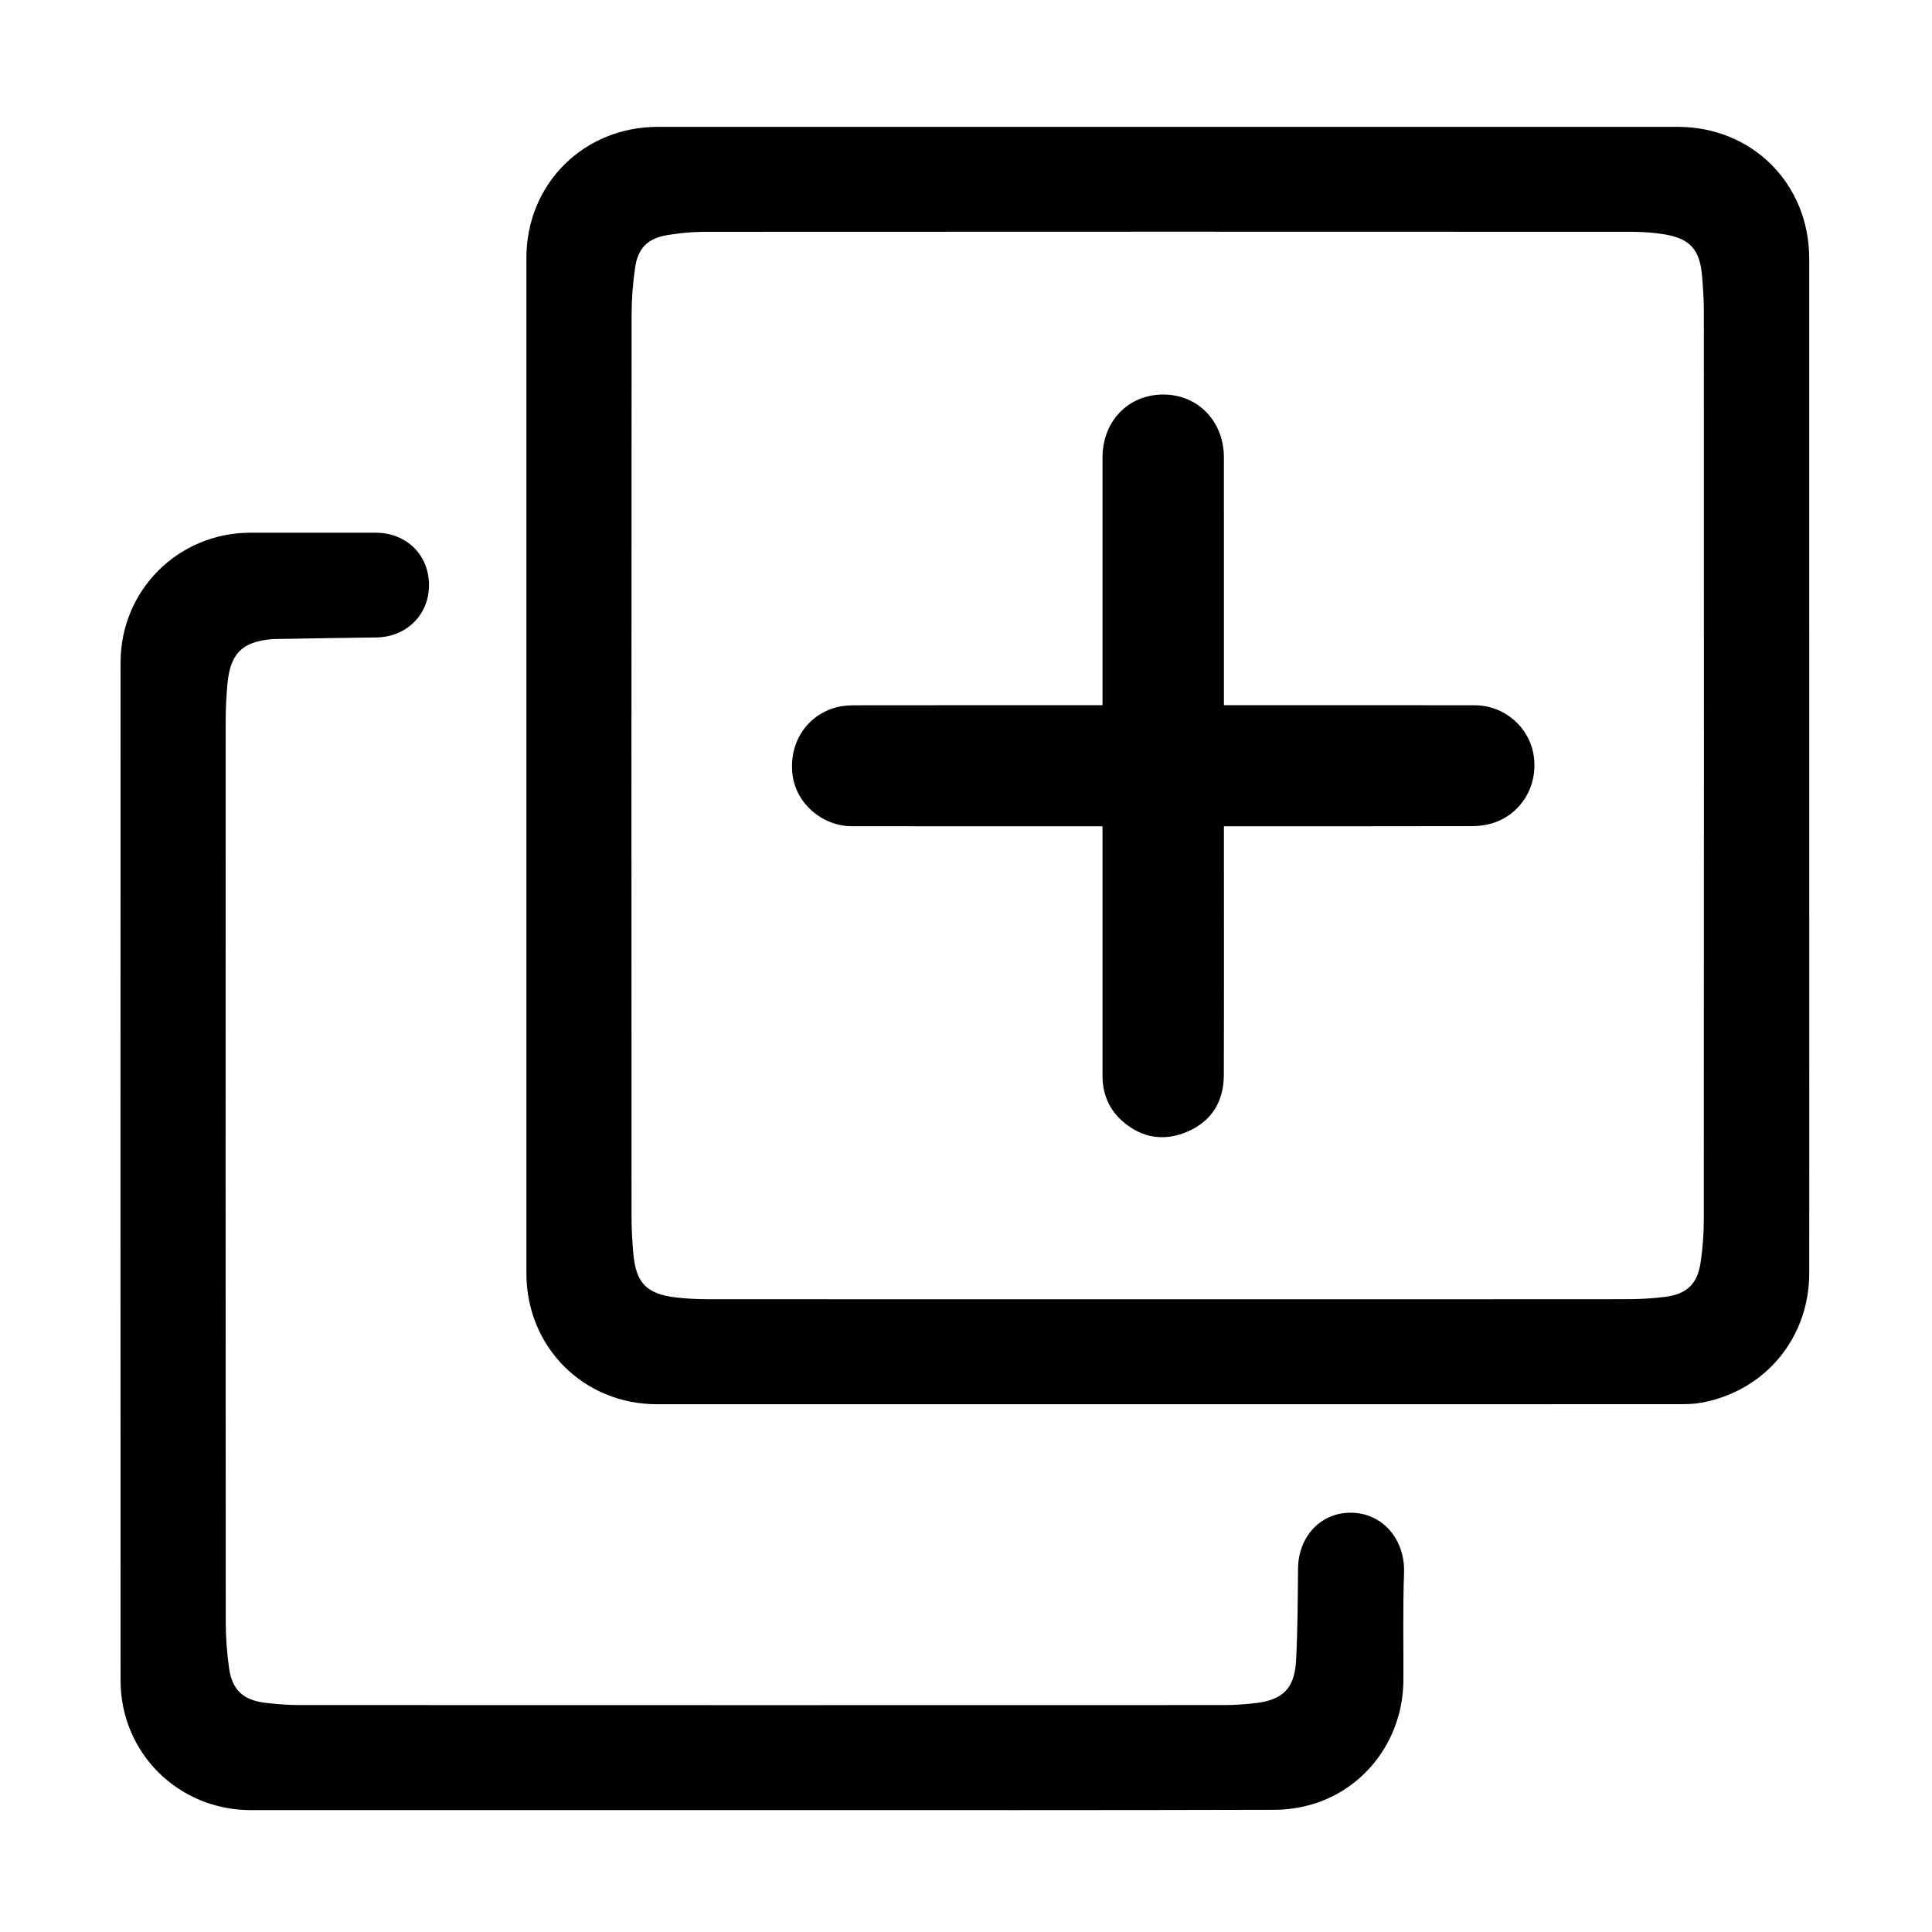 <?xml version="1.0" standalone="no"?><!DOCTYPE svg PUBLIC "-//W3C//DTD SVG 1.1//EN" "http://www.w3.org/Graphics/SVG/1.1/DTD/svg11.dtd"><svg t="1553631920223" class="icon" style="" viewBox="0 0 1024 1024" version="1.1" xmlns="http://www.w3.org/2000/svg" p-id="5924" xmlns:xlink="http://www.w3.org/1999/xlink" width="24" height="24"><defs><style type="text/css"></style></defs><path d="M619 744.283c-90.242 0-180.486 0.002-270.728-0.001-38.941-0.001-69.261-30.298-69.267-69.361-0.026-179.404-0.025-358.807-0.001-538.211 0.005-39.254 30.372-69.474 69.663-69.474 180.177 0 360.353 0 540.53 0 39.529 0 69.726 30.18 69.735 69.865 0.033 132.428 0.012 264.856 0.012 397.284 0 46.821 0.035 93.643-0.012 140.463-0.035 34.377-23.432 62.462-57.208 68.628-3.768 0.688-7.685 0.772-11.533 0.774C799.795 744.292 709.397 744.283 619 744.283zM618.612 688.652c81.436 0 162.872 0.027 244.308-0.051 6.468-0.006 12.976-0.419 19.395-1.208 11.551-1.42 17.284-6.677 19.026-18.091 1.183-7.747 1.712-15.669 1.716-23.513 0.094-160.091 0.082-320.181 0.03-480.272-0.002-6.473-0.408-12.964-0.976-19.416-1.223-13.891-6.365-19.641-20.01-21.907-5.759-0.957-11.678-1.331-17.524-1.334-163.8-0.069-327.599-0.074-491.399 0.016-6.452 0.004-12.965 0.674-19.34 1.712-10.408 1.695-15.688 6.78-17.207 17.185-1.222 8.371-1.864 16.902-1.87 25.362-0.105 159.164-0.088 318.327-0.039 477.491 0.002 6.475 0.371 12.967 0.918 19.421 1.343 15.851 6.925 21.745 22.498 23.606 5.656 0.675 11.391 0.953 17.09 0.957C456.358 688.672 537.484 688.652 618.612 688.652z" p-id="5925"></path><path d="M403.609 959.396c-90.235 0-180.47 0.003-270.705-0.001-38.368-0.002-68.984-30.326-68.996-68.679-0.057-179.852-0.056-359.705-0.001-539.558 0.011-38.405 30.614-68.807 68.915-68.808 22.095-0.001 44.19-0.009 66.286 0.003 16.349 0.008 28.295 11.781 28.267 27.825-0.028 15.756-12.017 27.519-28.01 27.691-18.062 0.194-36.124 0.548-54.186 0.837-0.463 0.007-0.927 0.032-1.388 0.075-15.448 1.437-21.715 7.652-23.224 23.527-0.627 6.6-0.952 13.256-0.954 19.886-0.051 159.148-0.065 318.295 0.033 477.443 0.005 8.151 0.625 16.362 1.747 24.436 1.609 11.576 7.506 17.046 19.221 18.453 6.117 0.735 12.308 1.189 18.467 1.191 163.165 0.062 326.33 0.059 489.495 0.008 5.543-0.002 11.116-0.365 16.625-1.002 14.738-1.704 20.934-7.753 21.738-22.7 0.87-16.178 0.888-32.408 1.045-48.618 0.168-17.329 12.419-30.112 28.707-29.627 16.605 0.494 28.117 14.554 27.479 31.957-0.697 18.979-0.227 37.999-0.348 57.002-0.185 29.381-18.374 55.482-45.914 64.811-7.028 2.381-14.778 3.671-22.201 3.691C585.007 959.482 494.308 959.396 403.609 959.396z" p-id="5926"></path><path d="M584.353 437.935c-2.502 0-4.33 0-6.156 0-42.184 0-84.368 0.031-126.551-0.016-15.861-0.017-29.661-11.991-31.569-27.186-2.134-16.982 7.563-31.872 23.643-35.951 3.094-0.785 6.41-0.961 9.624-0.965 41.566-0.061 83.131-0.041 124.697-0.041 1.961 0 3.921 0 6.312 0 0-2.493 0-4.324 0-6.155 0-41.72-0.004-83.44 0.002-125.161 0.003-19.179 13.679-33.357 32.152-33.359 18.439-0.003 32.18 14.214 32.189 33.378 0.019 41.72 0.006 83.44 0.006 125.161 0 1.832 0 3.663 0 6.137 2.404 0 4.367 0 6.331 0 42.184 0.001 84.368-0.05 126.551 0.029 15.797 0.03 29.071 11.551 31.332 26.838 2.371 16.041-6.884 31.182-22.115 35.736-3.345 1-6.97 1.484-10.468 1.492-41.875 0.099-83.749 0.064-125.624 0.064-1.816 0-3.634 0-6.007 0 0 2.247 0 4.047 0 5.848 0 42.029 0.083 84.058-0.048 126.088-0.043 13.774-6.349 24.233-18.998 29.799-12.339 5.43-24.274 3.669-34.581-5.28-7.249-6.294-10.723-14.551-10.723-24.206 0.002-42.184 0.001-84.366 0.001-126.55C584.353 441.952 584.353 440.27 584.353 437.935z" p-id="5927"></path></svg>